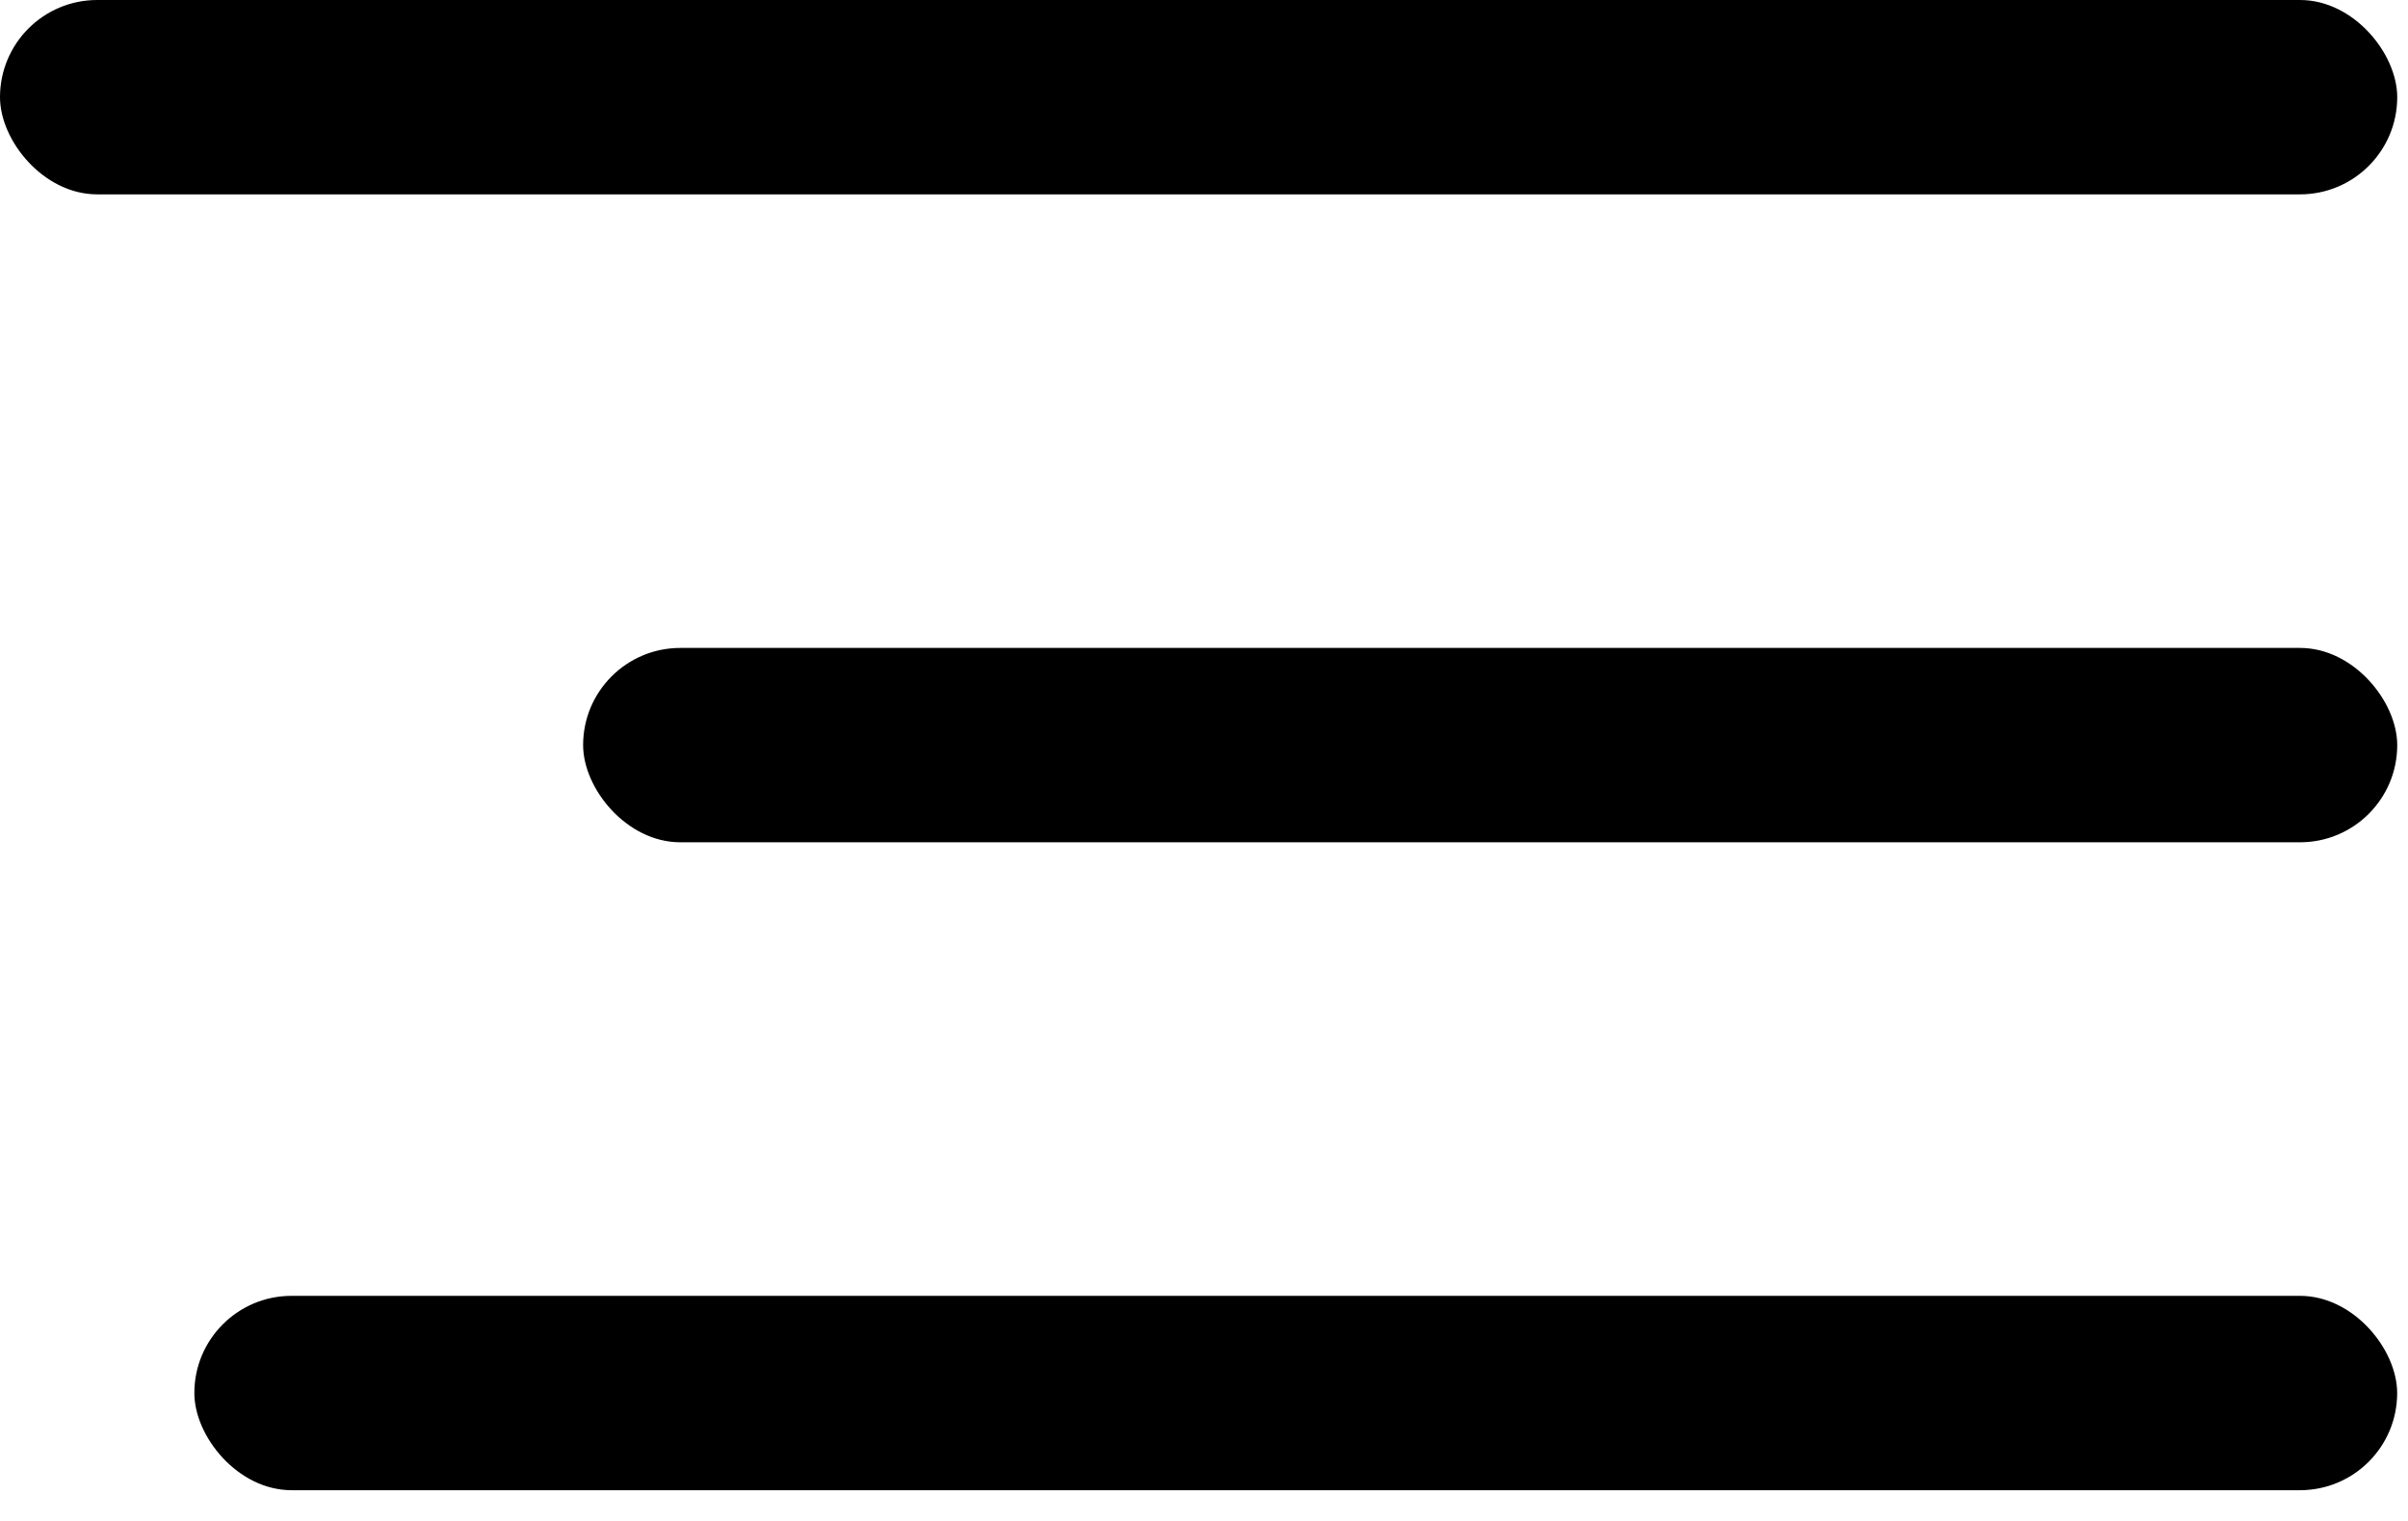 <svg width="38" height="24" viewBox="0 0 38 24" fill="none" xmlns="http://www.w3.org/2000/svg">
<rect width="37.83" height="3.067" rx="1.534" fill="black"/>
<rect x="9.202" y="10.224" width="28.628" height="3.067" rx="1.534" fill="black"/>
<rect x="3.067" y="20.448" width="34.762" height="3.067" rx="1.534" fill="black"/>
</svg>
